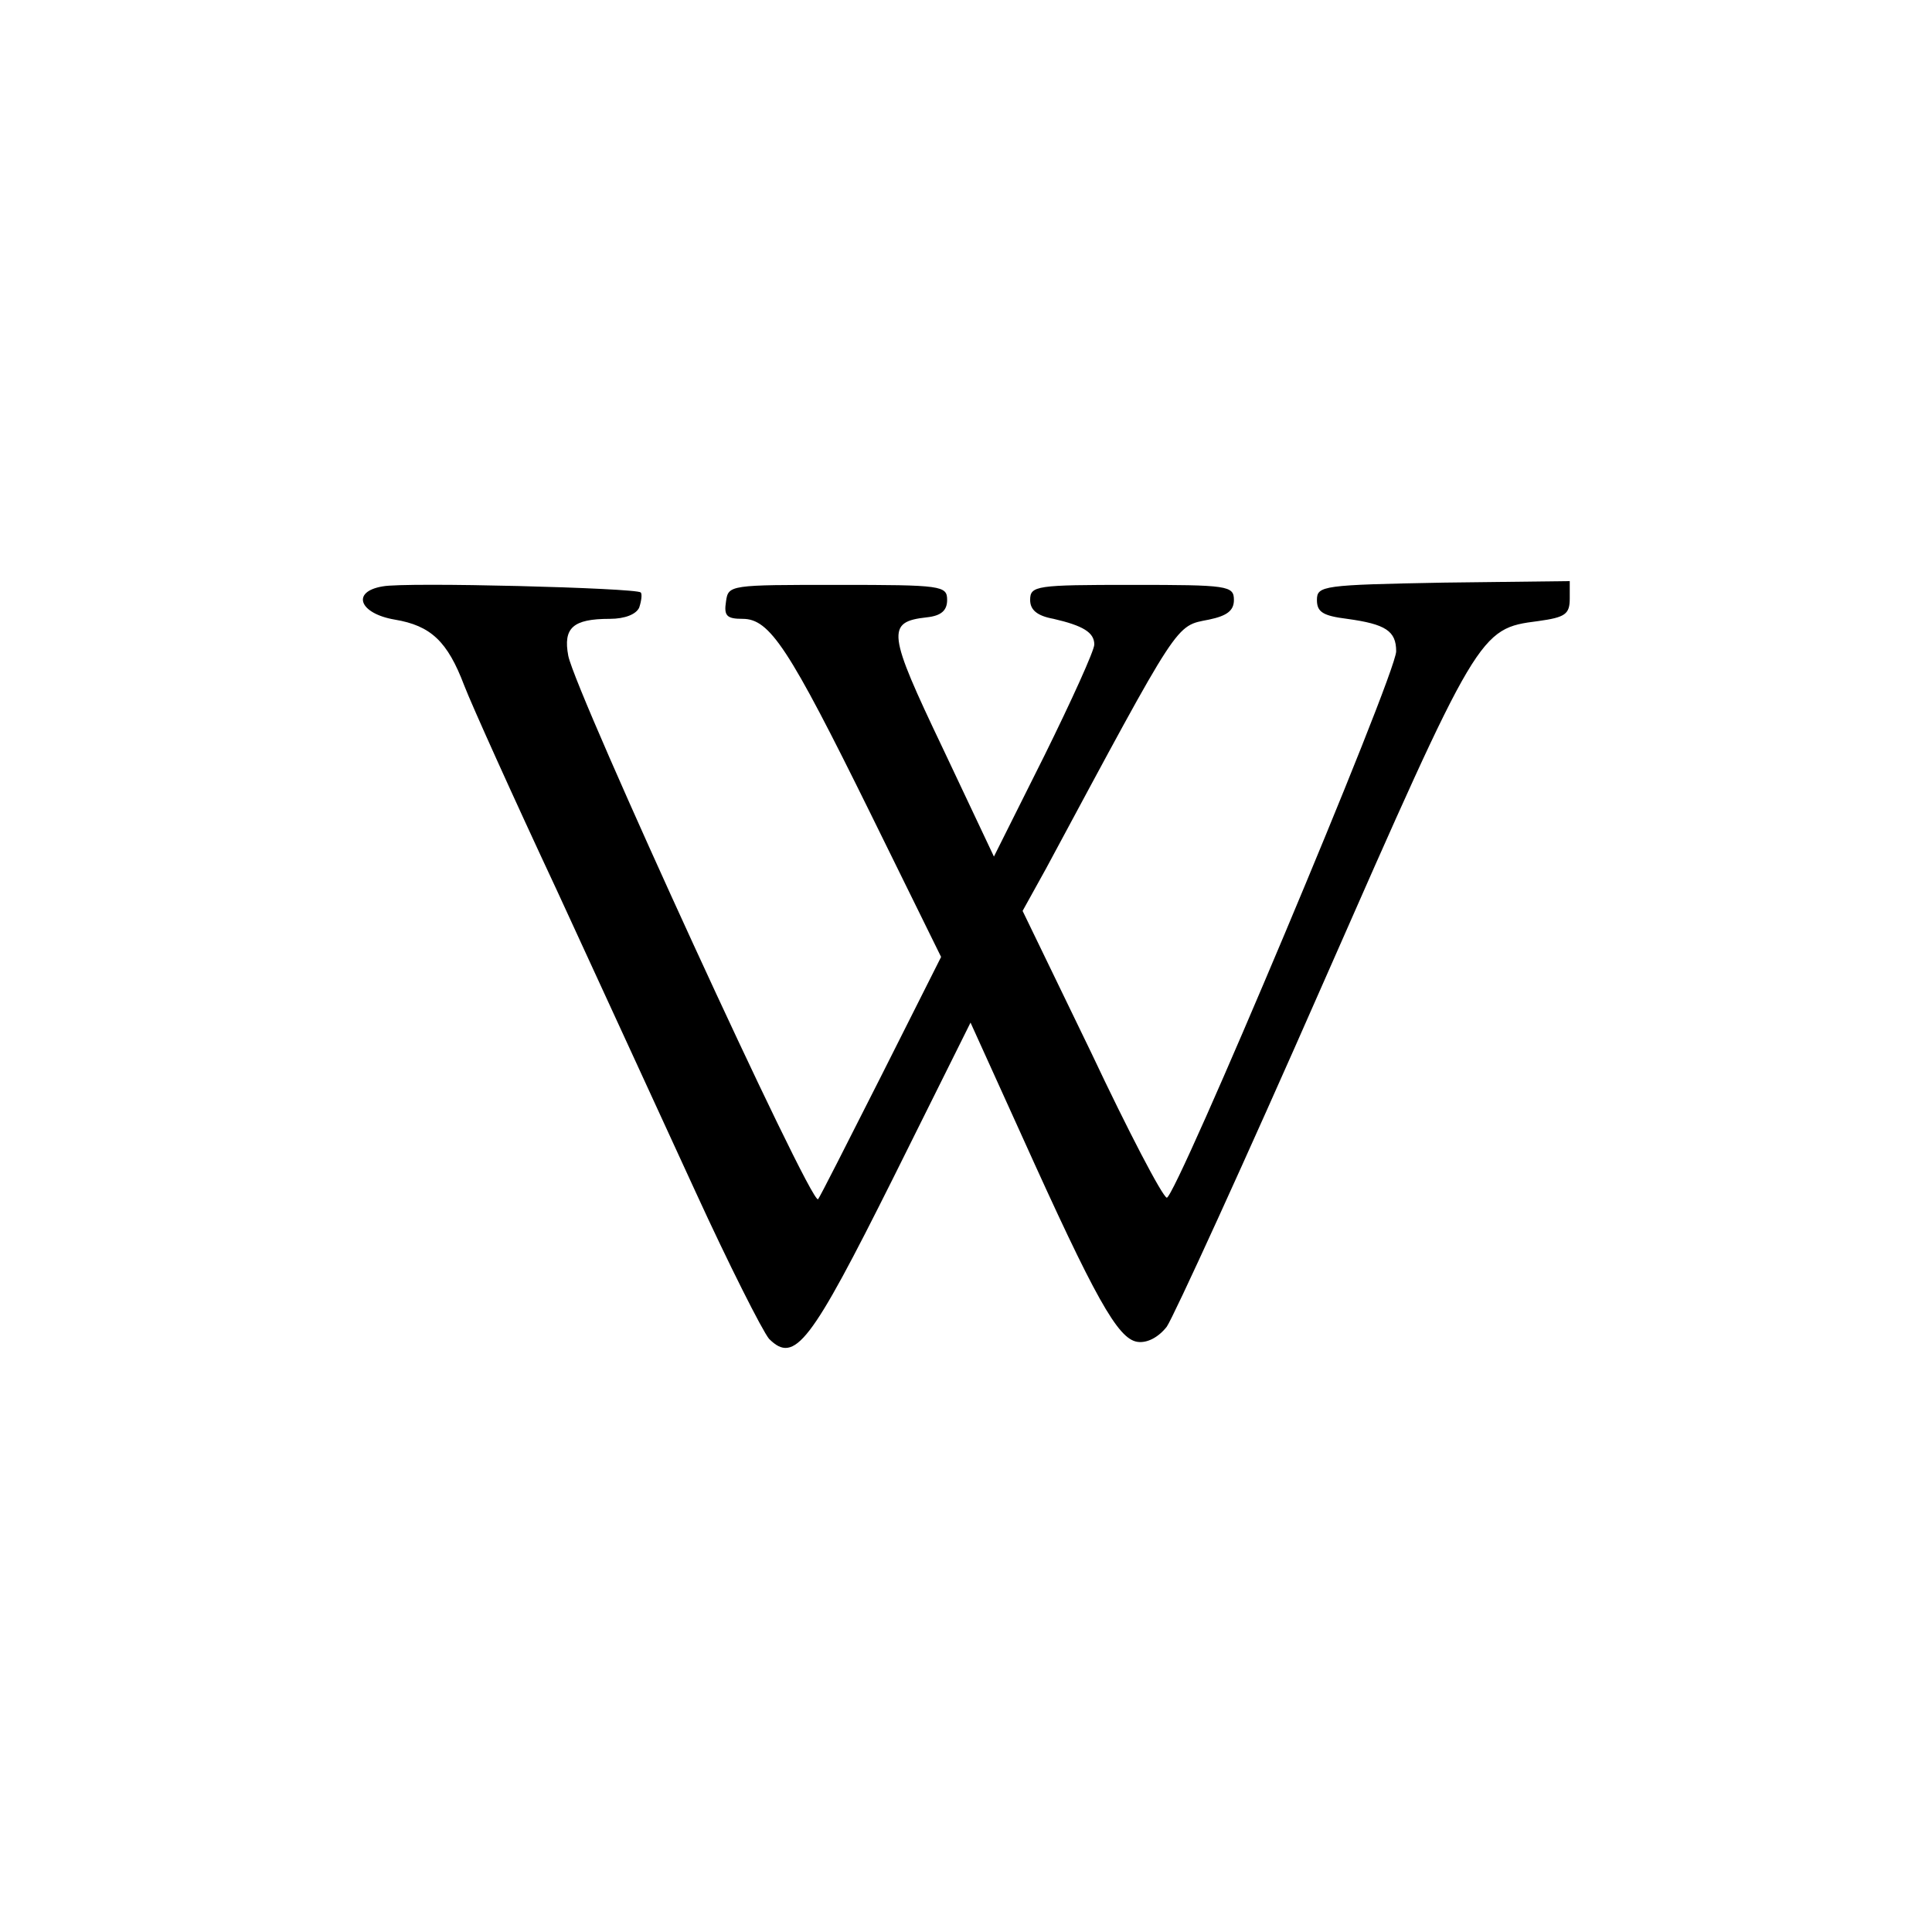 <?xml version="1.0" standalone="no"?>
<!DOCTYPE svg PUBLIC "-//W3C//DTD SVG 20010904//EN"
 "http://www.w3.org/TR/2001/REC-SVG-20010904/DTD/svg10.dtd">
<svg version="1.0" xmlns="http://www.w3.org/2000/svg" viewBox="0 0 256 256"
 preserveAspectRatio="xMidYMid meet">
<g transform="translate(0,256) scale(0.1,-0.1)" stroke="none">
<path d="M507 1783 c-42 -7 -31 -36 16 -44 48 -8 70 -29 92 -87 10 -26 65
-148 123 -272 57 -124 140 -304 184 -400 44 -96 88 -183 97 -194 34 -34 55 -6
164 212 l103 207 68 -150 c97 -215 127 -269 153 -273 13 -2 28 6 39 20 9 13
103 218 208 457 205 466 206 468 284 478 36 5 42 9 42 30 l0 23 -167 -2 c-160
-3 -168 -4 -168 -23 0 -16 8 -21 40 -25 51 -7 65 -16 65 -43 0 -31 -293 -727
-304 -724 -6 2 -51 88 -100 192 l-91 188 31 56 c179 333 171 321 216 330 24 5
33 12 33 26 0 19 -8 20 -135 20 -127 0 -135 -1 -135 -20 0 -13 9 -21 31 -25
39 -9 54 -18 54 -34 0 -8 -30 -74 -66 -147 l-67 -134 -68 144 c-73 153 -75
167 -21 173 19 2 27 9 27 23 0 19 -7 20 -145 20 -143 0 -145 0 -148 -22 -3
-19 1 -23 22 -23 36 0 61 -38 169 -257 l94 -191 -80 -159 c-44 -87 -81 -160
-83 -162 -9 -10 -321 670 -331 720 -7 37 6 49 55 49 20 0 35 6 39 15 3 9 4 18
2 20 -7 6 -312 14 -342 8z"/>
</g>
</svg>
